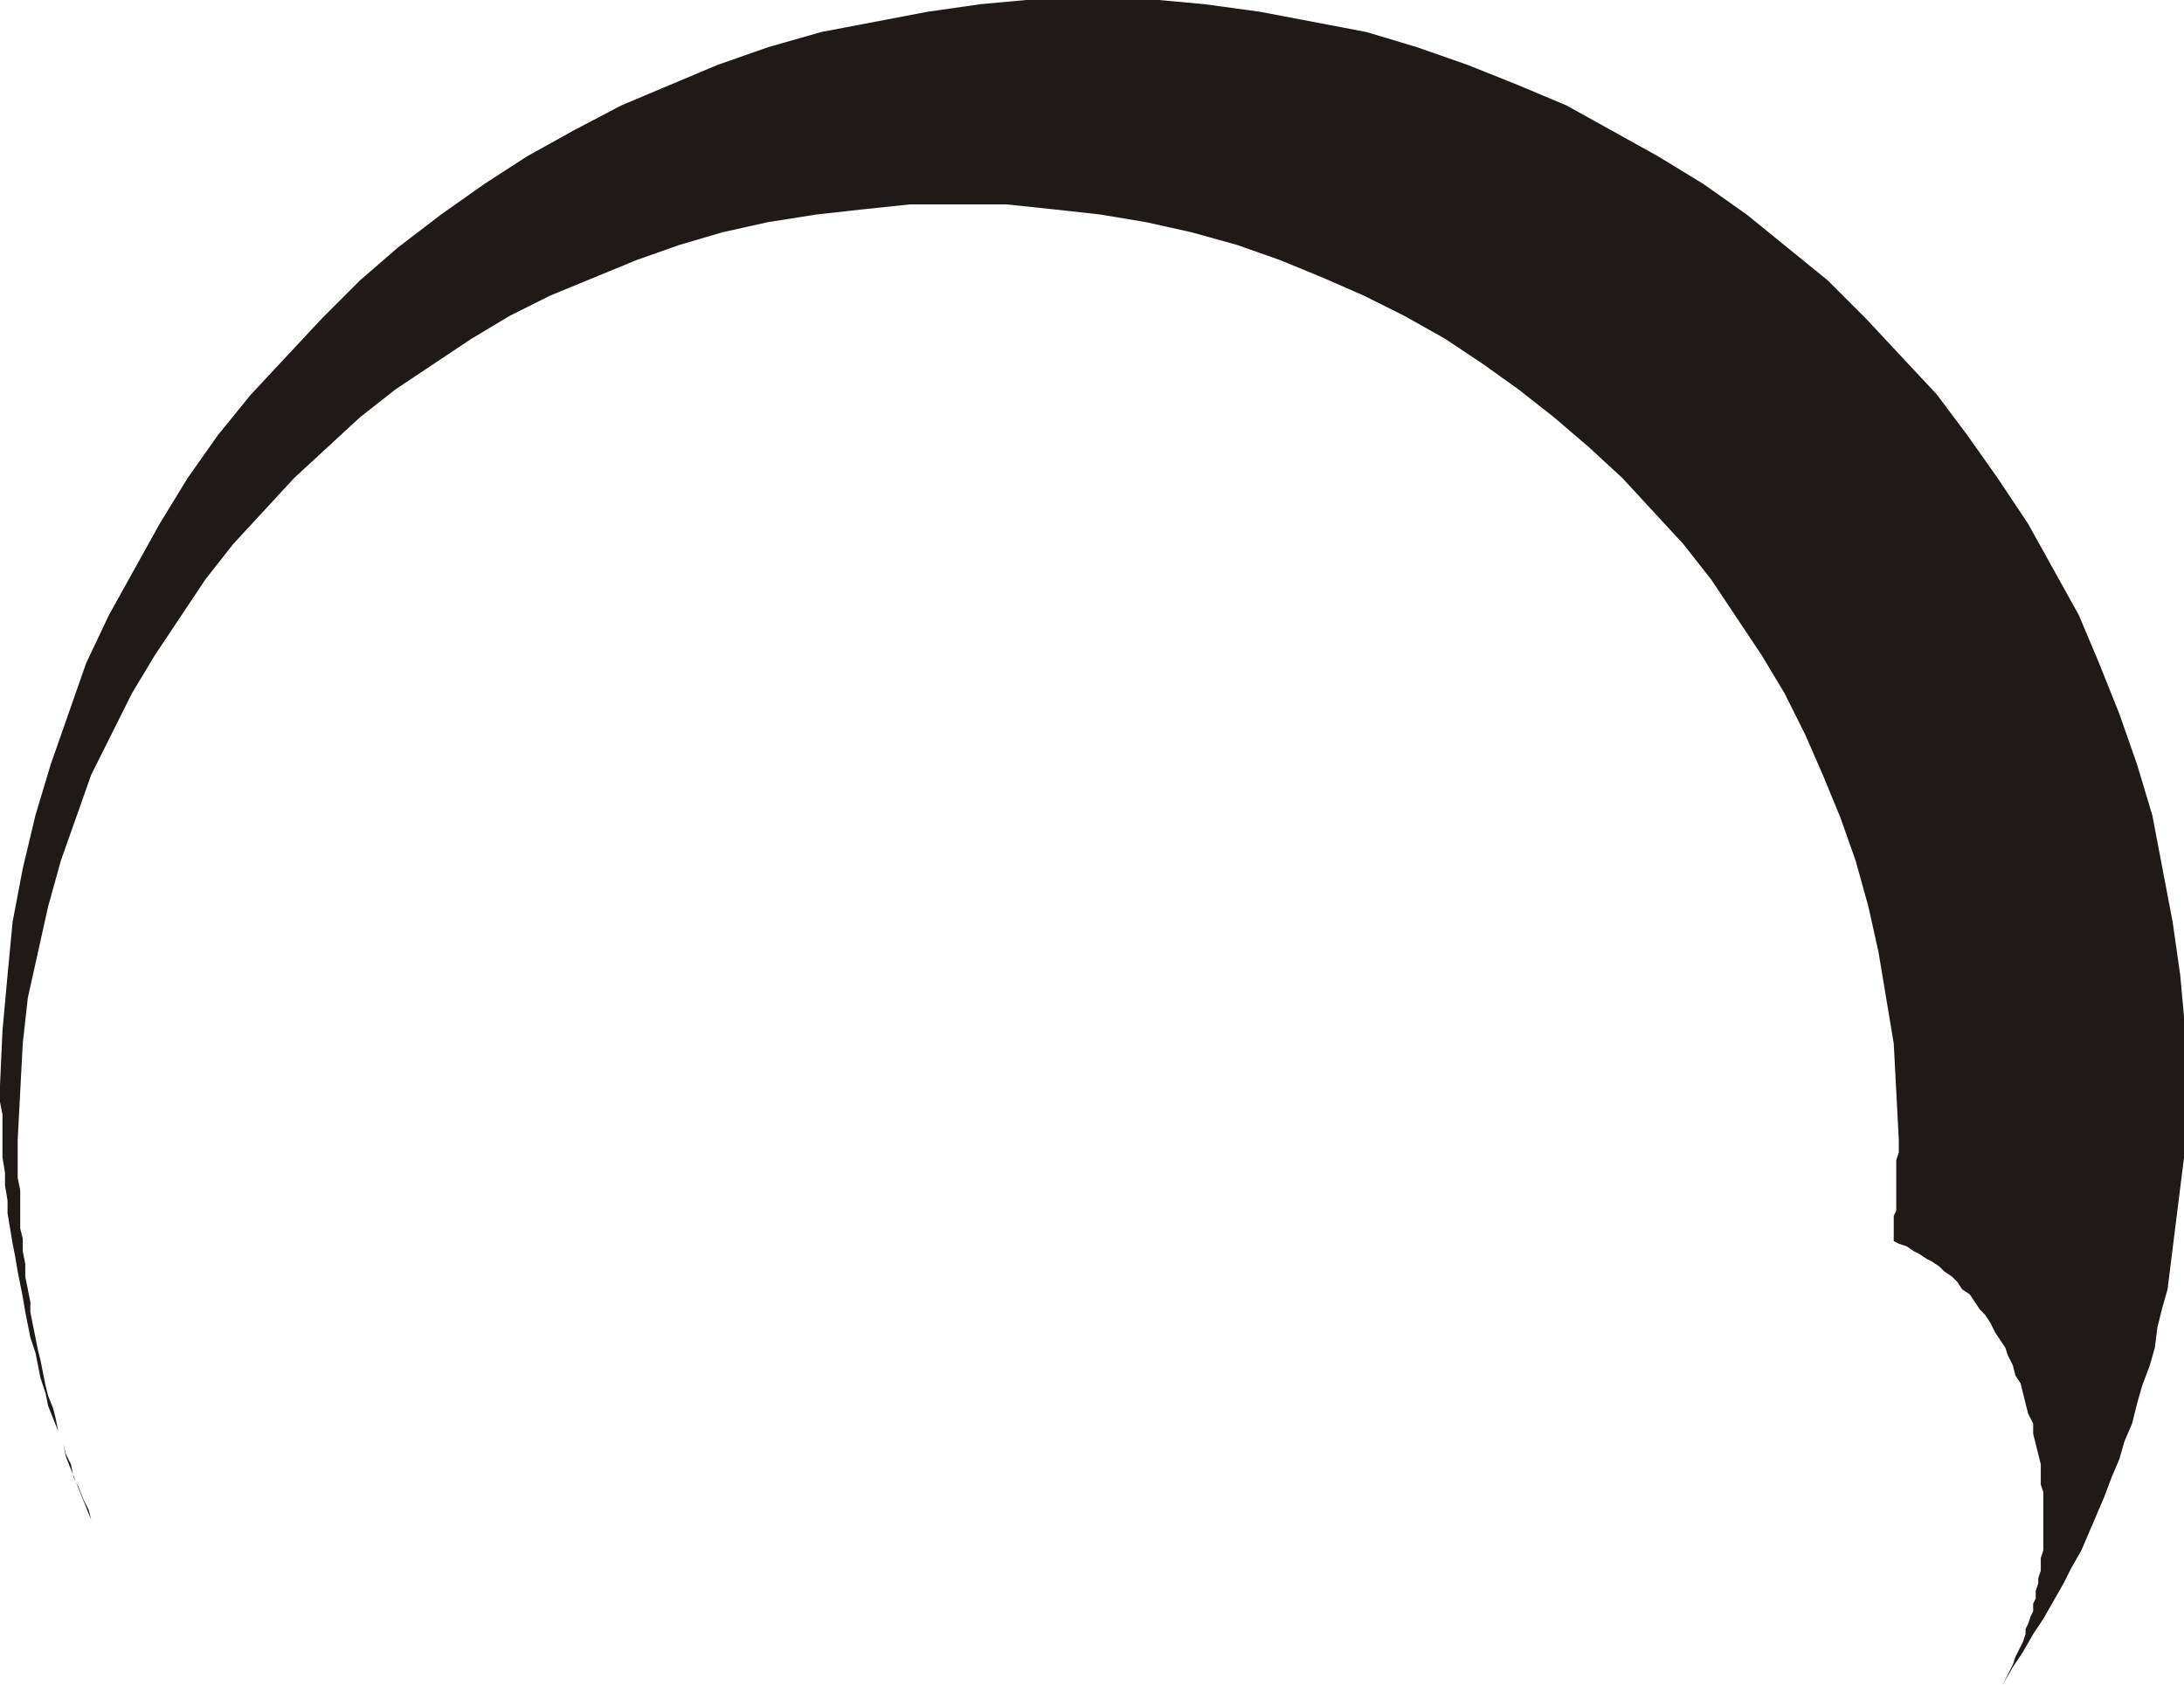 <?xml version="1.0" encoding="UTF-8" standalone="no"?>
<!-- Created with Inkscape (http://www.inkscape.org/) -->

<svg
   xmlns:dc="http://purl.org/dc/elements/1.1/"
   xmlns:cc="http://creativecommons.org/ns#"
   xmlns:rdf="http://www.w3.org/1999/02/22-rdf-syntax-ns#"
   xmlns:svg="http://www.w3.org/2000/svg"
   xmlns="http://www.w3.org/2000/svg"
   xmlns:sodipodi="http://sodipodi.sourceforge.net/DTD/sodipodi-0.dtd"
   xmlns:inkscape="http://www.inkscape.org/namespaces/inkscape"
   width="18.246mm"
   height="14.076mm"
   viewBox="0 0 18.246 14.076"
   version="1.1"
   id="svg4000"
   inkscape:version="0.92.4 (5da689c313, 2019-01-14)"
   sodipodi:docname="0-100-attenuator.svg">
  <defs
     id="defs3994" />
  <sodipodi:namedview
     id="base"
     pagecolor="#ffffff"
     bordercolor="#666666"
     borderopacity="1.0"
     inkscape:pageopacity="0.0"
     inkscape:pageshadow="2"
     inkscape:zoom="0.35"
     inkscape:cx="34.48"
     inkscape:cy="26.600012"
     inkscape:document-units="mm"
     inkscape:current-layer="layer1"
     showgrid="false"
     inkscape:window-width="1920"
     inkscape:window-height="1017"
     inkscape:window-x="-8"
     inkscape:window-y="-8"
     inkscape:window-maximized="1" />
  <g
     inkscape:label="Layer 1"
     inkscape:groupmode="layer"
     id="layer1"
     transform="translate(-96.71,-141.795)">
    <g
       id="g3835"
       transform="matrix(0.353,0,0,-0.353,97.472,154.495)">
      <path
         d="m 0,0 -0.06,0.24 -0.12,0.24 -0.12,0.3 -0.12,0.24 -0.06,0.3 -0.12,0.24 -0.06,0.24 -0.12,0.3 -0.06,0.3 -0.06,0.24 -0.12,0.3 -0.06,0.24 -0.06,0.3 -0.06,0.3 -0.06,0.24 -0.06,0.3 -0.06,0.3 -0.06,0.3 v 0.24 l -0.06,0.3 -0.06,0.3 v 0.3 l -0.06,0.3 v 0.3 L -1.68,6.9 V 7.8 L -1.74,8.1 V 9 l 0.06,1.14 0.06,1.14 0.12,1.08 0.48,2.16 0.3,1.08 0.72,2.04 0.96,1.92 0.54,0.9 1.2,1.8 0.66,0.84 1.44,1.56 1.56,1.44 0.84,0.66 1.8,1.2 0.9,0.54 0.96,0.48 2.04,0.84 1.02,0.36 1.02,0.3 1.08,0.24 1.14,0.18 1.08,0.12 1.14,0.12 h 2.28 l 1.14,-0.12 1.08,-0.12 1.08,-0.18 1.08,-0.24 1.08,-0.3 1.02,-0.36 1.02,-0.42 0.96,-0.42 0.96,-0.48 0.96,-0.54 0.9,-0.6 0.84,-0.6 0.84,-0.66 0.84,-0.72 0.78,-0.72 1.44,-1.56 0.66,-0.84 1.2,-1.8 0.54,-0.9 0.48,-0.96 0.42,-0.96 0.42,-1.02 0.36,-1.02 0.3,-1.08 0.24,-1.08 0.18,-1.08 0.18,-1.08 0.06,-1.14 L 42.78,9 V 8.7 L 42.72,8.52 V 7.32 L 42.66,7.2 V 6.6 L 42.78,6.54 42.96,6.48 43.14,6.36 43.26,6.3 43.44,6.18 43.56,6.12 43.74,6 43.86,5.88 44.04,5.76 44.16,5.64 44.28,5.46 44.46,5.34 44.7,4.98 44.82,4.86 44.94,4.68 45.06,4.44 45.3,4.08 45.36,3.9 45.48,3.66 45.54,3.42 45.66,3.24 45.78,2.76 45.84,2.52 45.96,2.28 V 2.04 L 46.02,1.8 46.08,1.56 46.14,1.32 V 0.84 L 46.2,0.66 V -0.72 L 46.14,-0.9 V -1.2 L 46.08,-1.38 V -1.5 L 46.02,-1.68 V -1.86 L 45.96,-1.98 V -2.16 L 45.9,-2.28 45.84,-2.46 45.78,-2.58 V -2.7 l -0.06,-0.18 -0.18,-0.36 -0.06,-0.18 -0.06,-0.12 -0.06,-0.12 -0.12,-0.24 0.24,0.42 0.24,0.36 0.24,0.42 0.24,0.36 0.48,0.84 0.18,0.36 0.24,0.42 0.54,1.26 0.18,0.48 0.18,0.42 0.12,0.42 0.18,0.42 0.12,0.48 0.12,0.42 0.18,0.48 0.12,0.42 0.06,0.48 0.12,0.48 0.12,0.42 0.06,0.48 0.06,0.48 0.12,0.96 0.06,0.48 0.12,0.96 v 2.76 l -0.12,1.32 -0.18,1.26 -0.24,1.26 -0.24,1.26 -0.36,1.2 -0.42,1.2 -0.48,1.2 -0.48,1.14 -1.2,2.16 -0.72,1.08 -0.72,1.02 -0.72,0.96 -1.68,1.8 -0.9,0.9 -1.92,1.56 -1.02,0.72 -1.08,0.66 -2.16,1.2 -1.14,0.48 -1.2,0.48 -1.2,0.42 -1.2,0.36 -2.52,0.48 -1.32,0.18 L 25.02,36 H 22.38 L 21.06,35.88 19.8,35.7 17.28,35.22 16.02,34.86 14.82,34.44 12.54,33.48 11.4,32.88 10.32,32.28 9.3,31.62 8.28,30.9 7.26,30.12 6.36,29.34 5.46,28.44 3.78,26.64 3,25.68 2.28,24.66 1.62,23.58 0.42,21.42 -0.12,20.28 -0.96,17.88 -1.32,16.68 -1.62,15.42 -1.86,14.16 -1.98,12.9 -2.1,11.58 -2.16,10.26 V 9.9 L -2.1,9.6 V 8.58 l 0.06,-0.36 v -0.3 l 0.06,-0.36 v -0.3 l 0.06,-0.36 0.06,-0.36 0.06,-0.3 0.06,-0.36 0.06,-0.3 0.06,-0.3 0.06,-0.36 0.06,-0.3 0.06,-0.3 0.12,-0.36 0.06,-0.3 L -1.2,3.36 -1.08,3 -1.02,2.7 -0.9,2.4 -0.78,2.1 -0.66,1.8 -0.6,1.5 0,0"
         style="fill:#1f1a17;fill-opacity:1;fill-rule:evenodd;stroke:none"
         id="path3837"
         inkscape:connector-curvature="0" />
    </g>
  </g>
</svg>
